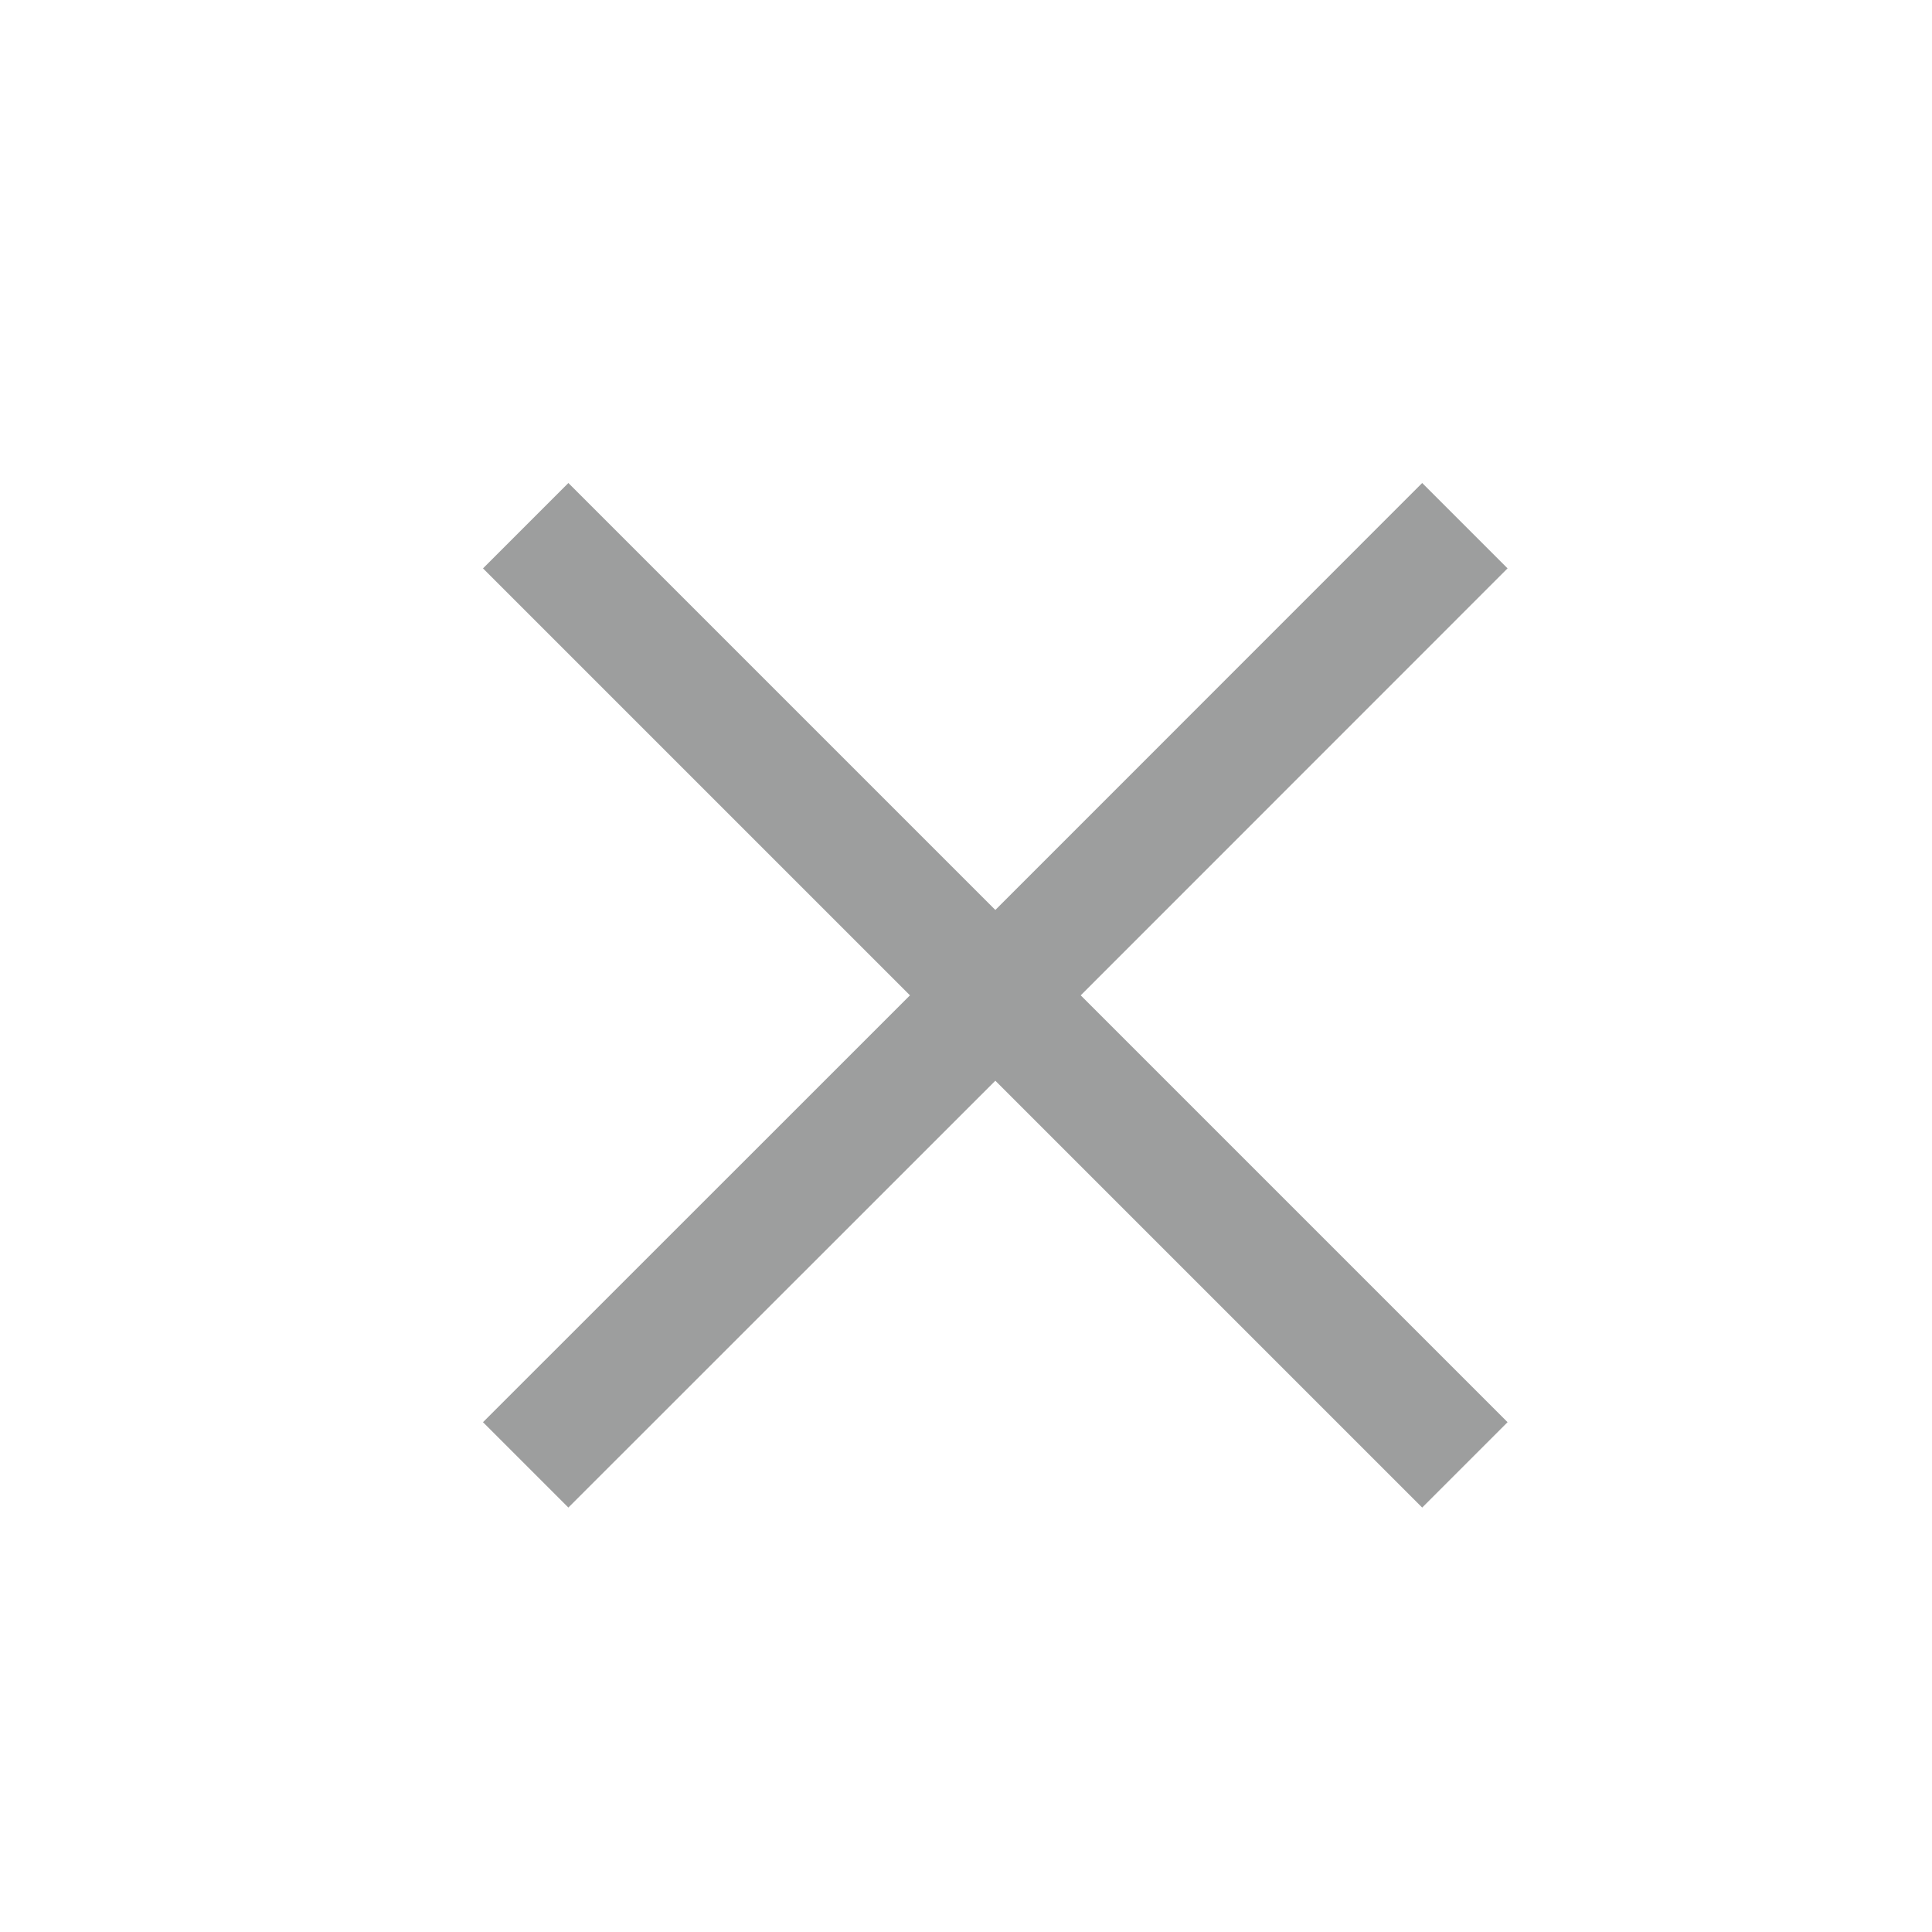 <svg width="16" height="16" viewBox="0 0 16 16" fill="none" xmlns="http://www.w3.org/2000/svg">
<path d="M8.243 8.95L11.778 12.485L12.485 11.778L8.95 8.243L12.485 4.707L11.778 4L8.243 7.536L4.707 4L4 4.707L7.536 8.243L4 11.778L4.707 12.485L8.243 8.95Z" fill="#9D9E9E"/>
</svg>
